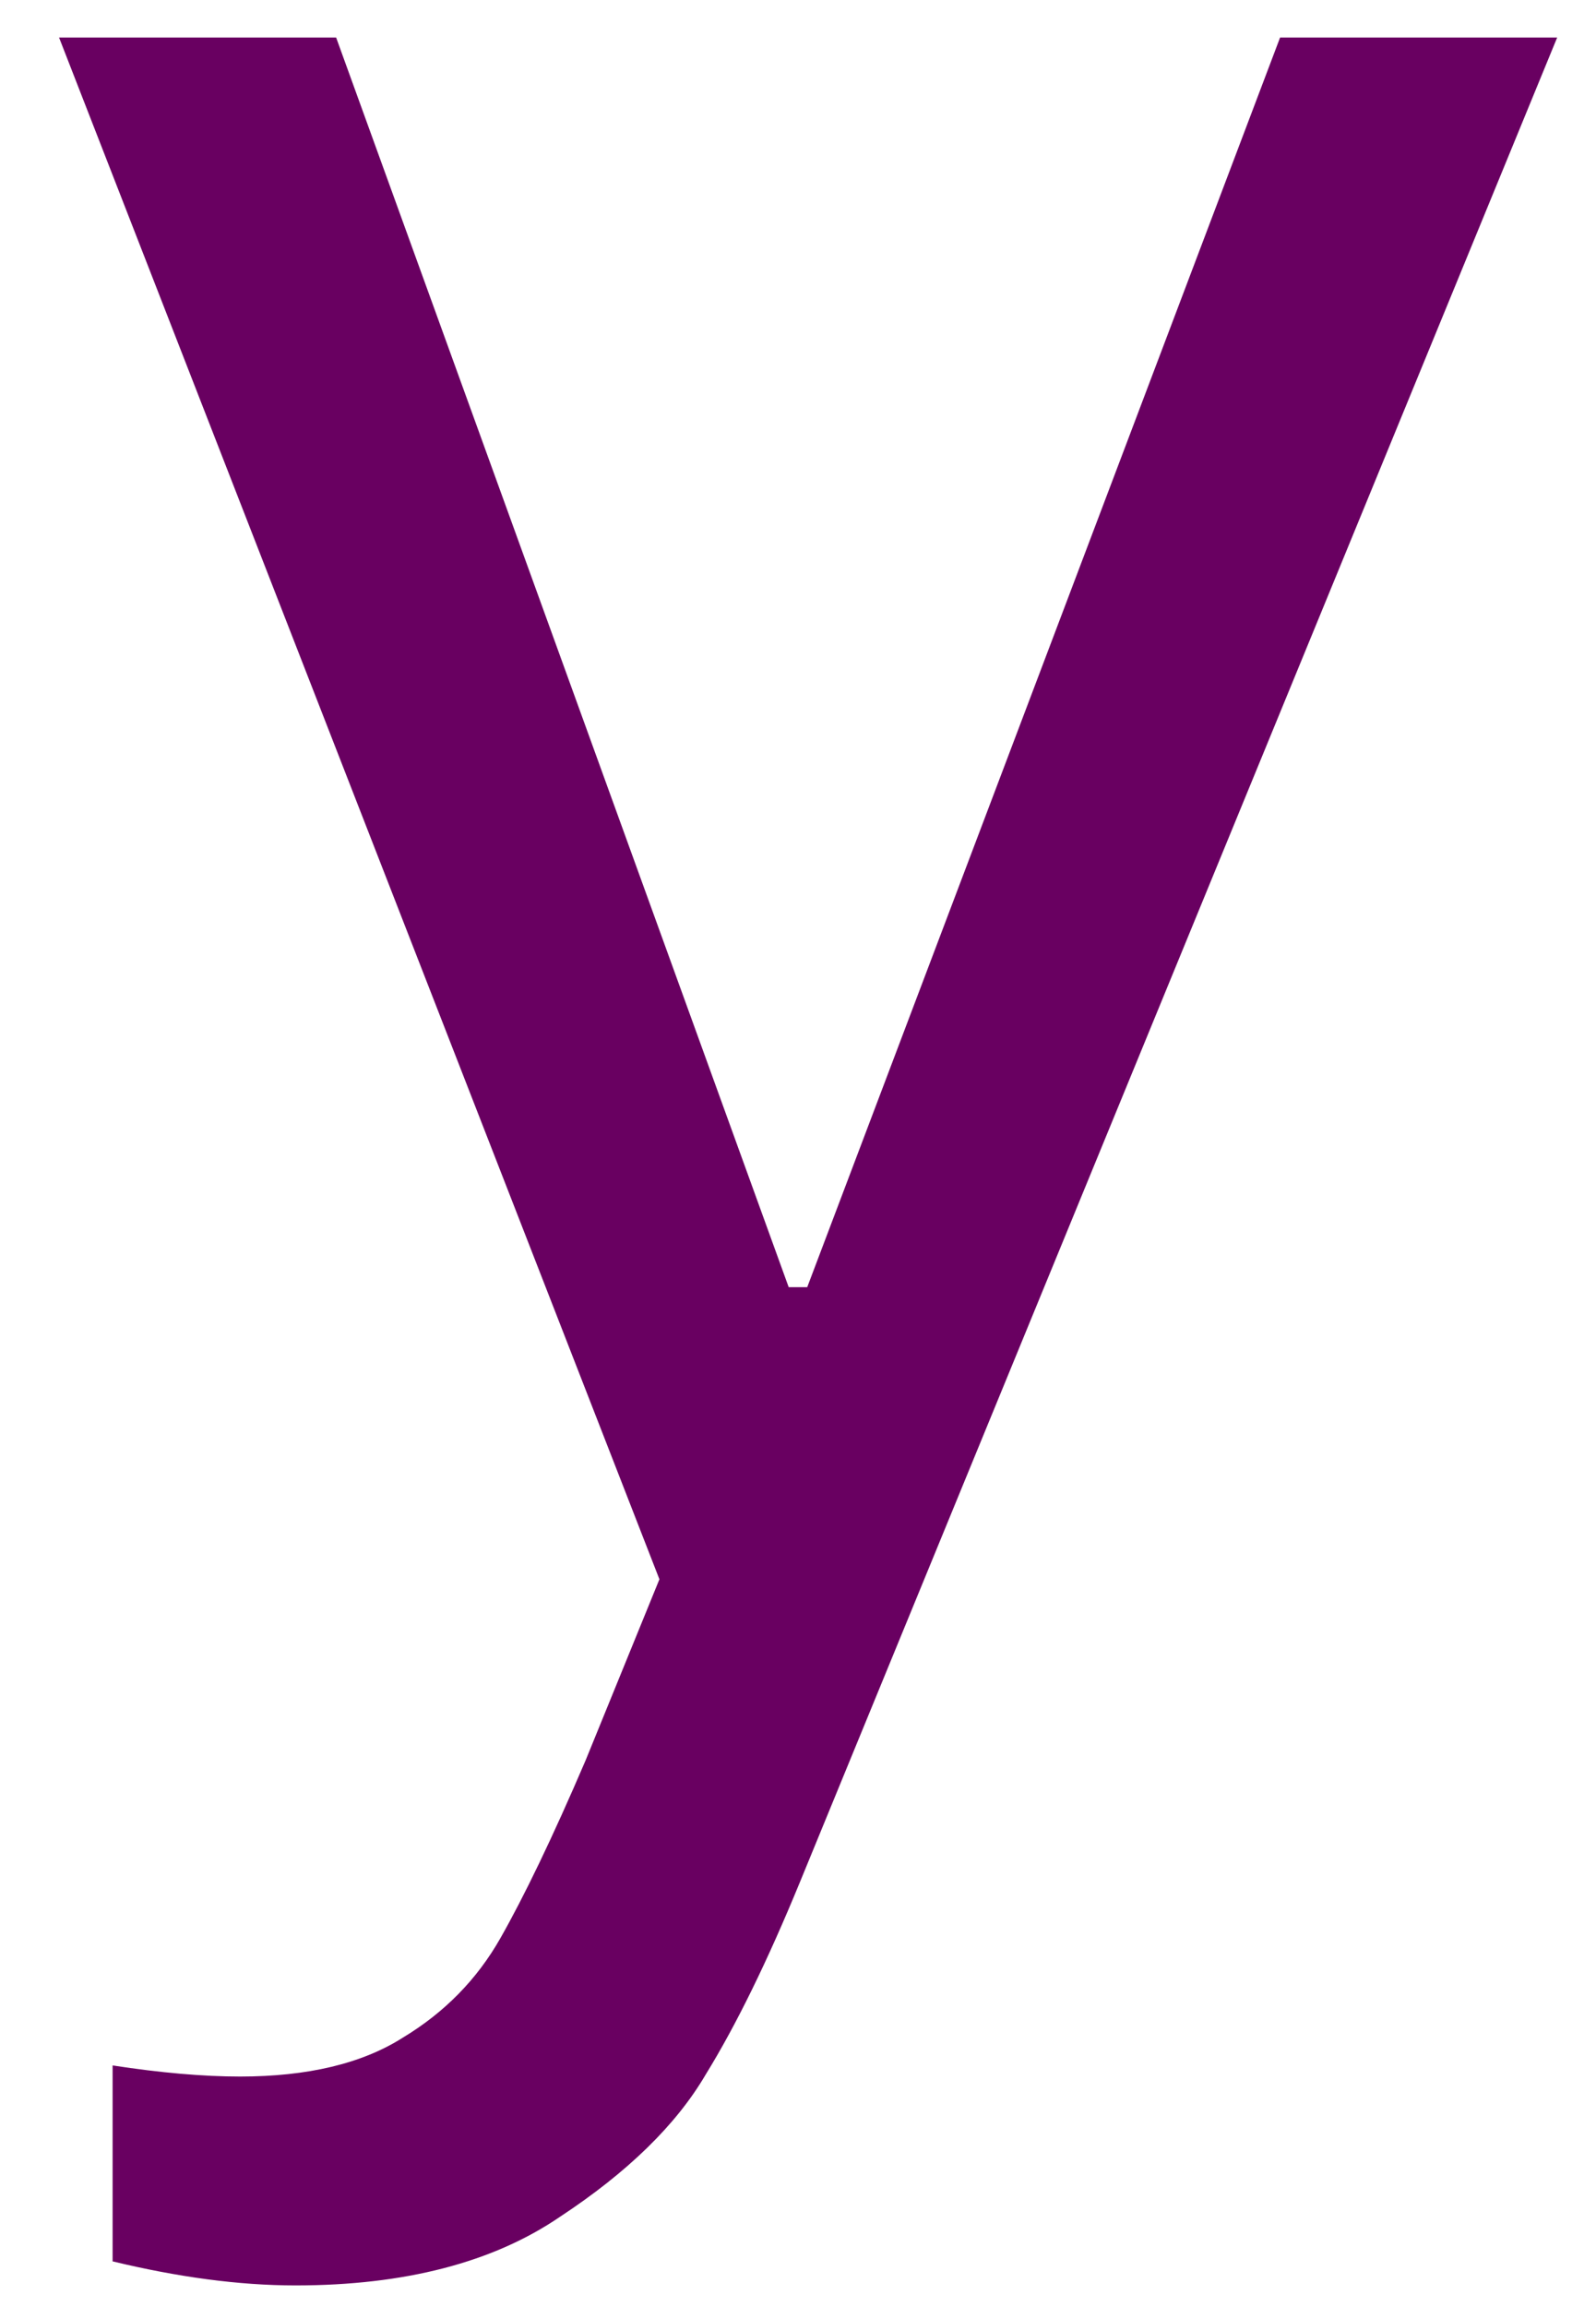 <svg width="18" height="26" viewBox="0 0 18 26" fill="none" xmlns="http://www.w3.org/2000/svg">
<path d="M9.02 21.215C8.656 22.1 8.302 22.824 7.958 23.381C7.625 23.949 7.073 24.485 6.312 24.985C5.562 25.496 4.567 25.756 3.333 25.756C2.692 25.756 2.005 25.662 1.27 25.485V23.277C1.812 23.36 2.291 23.402 2.708 23.402C3.468 23.402 4.083 23.256 4.541 22.965C5.01 22.683 5.38 22.308 5.645 21.84C5.906 21.381 6.229 20.715 6.604 19.84L7.437 17.798L0.666 0.423H3.791L8.895 14.506H9.104L14.437 0.423H17.562L9.02 21.215Z" fill="#690061"/>
</svg>
